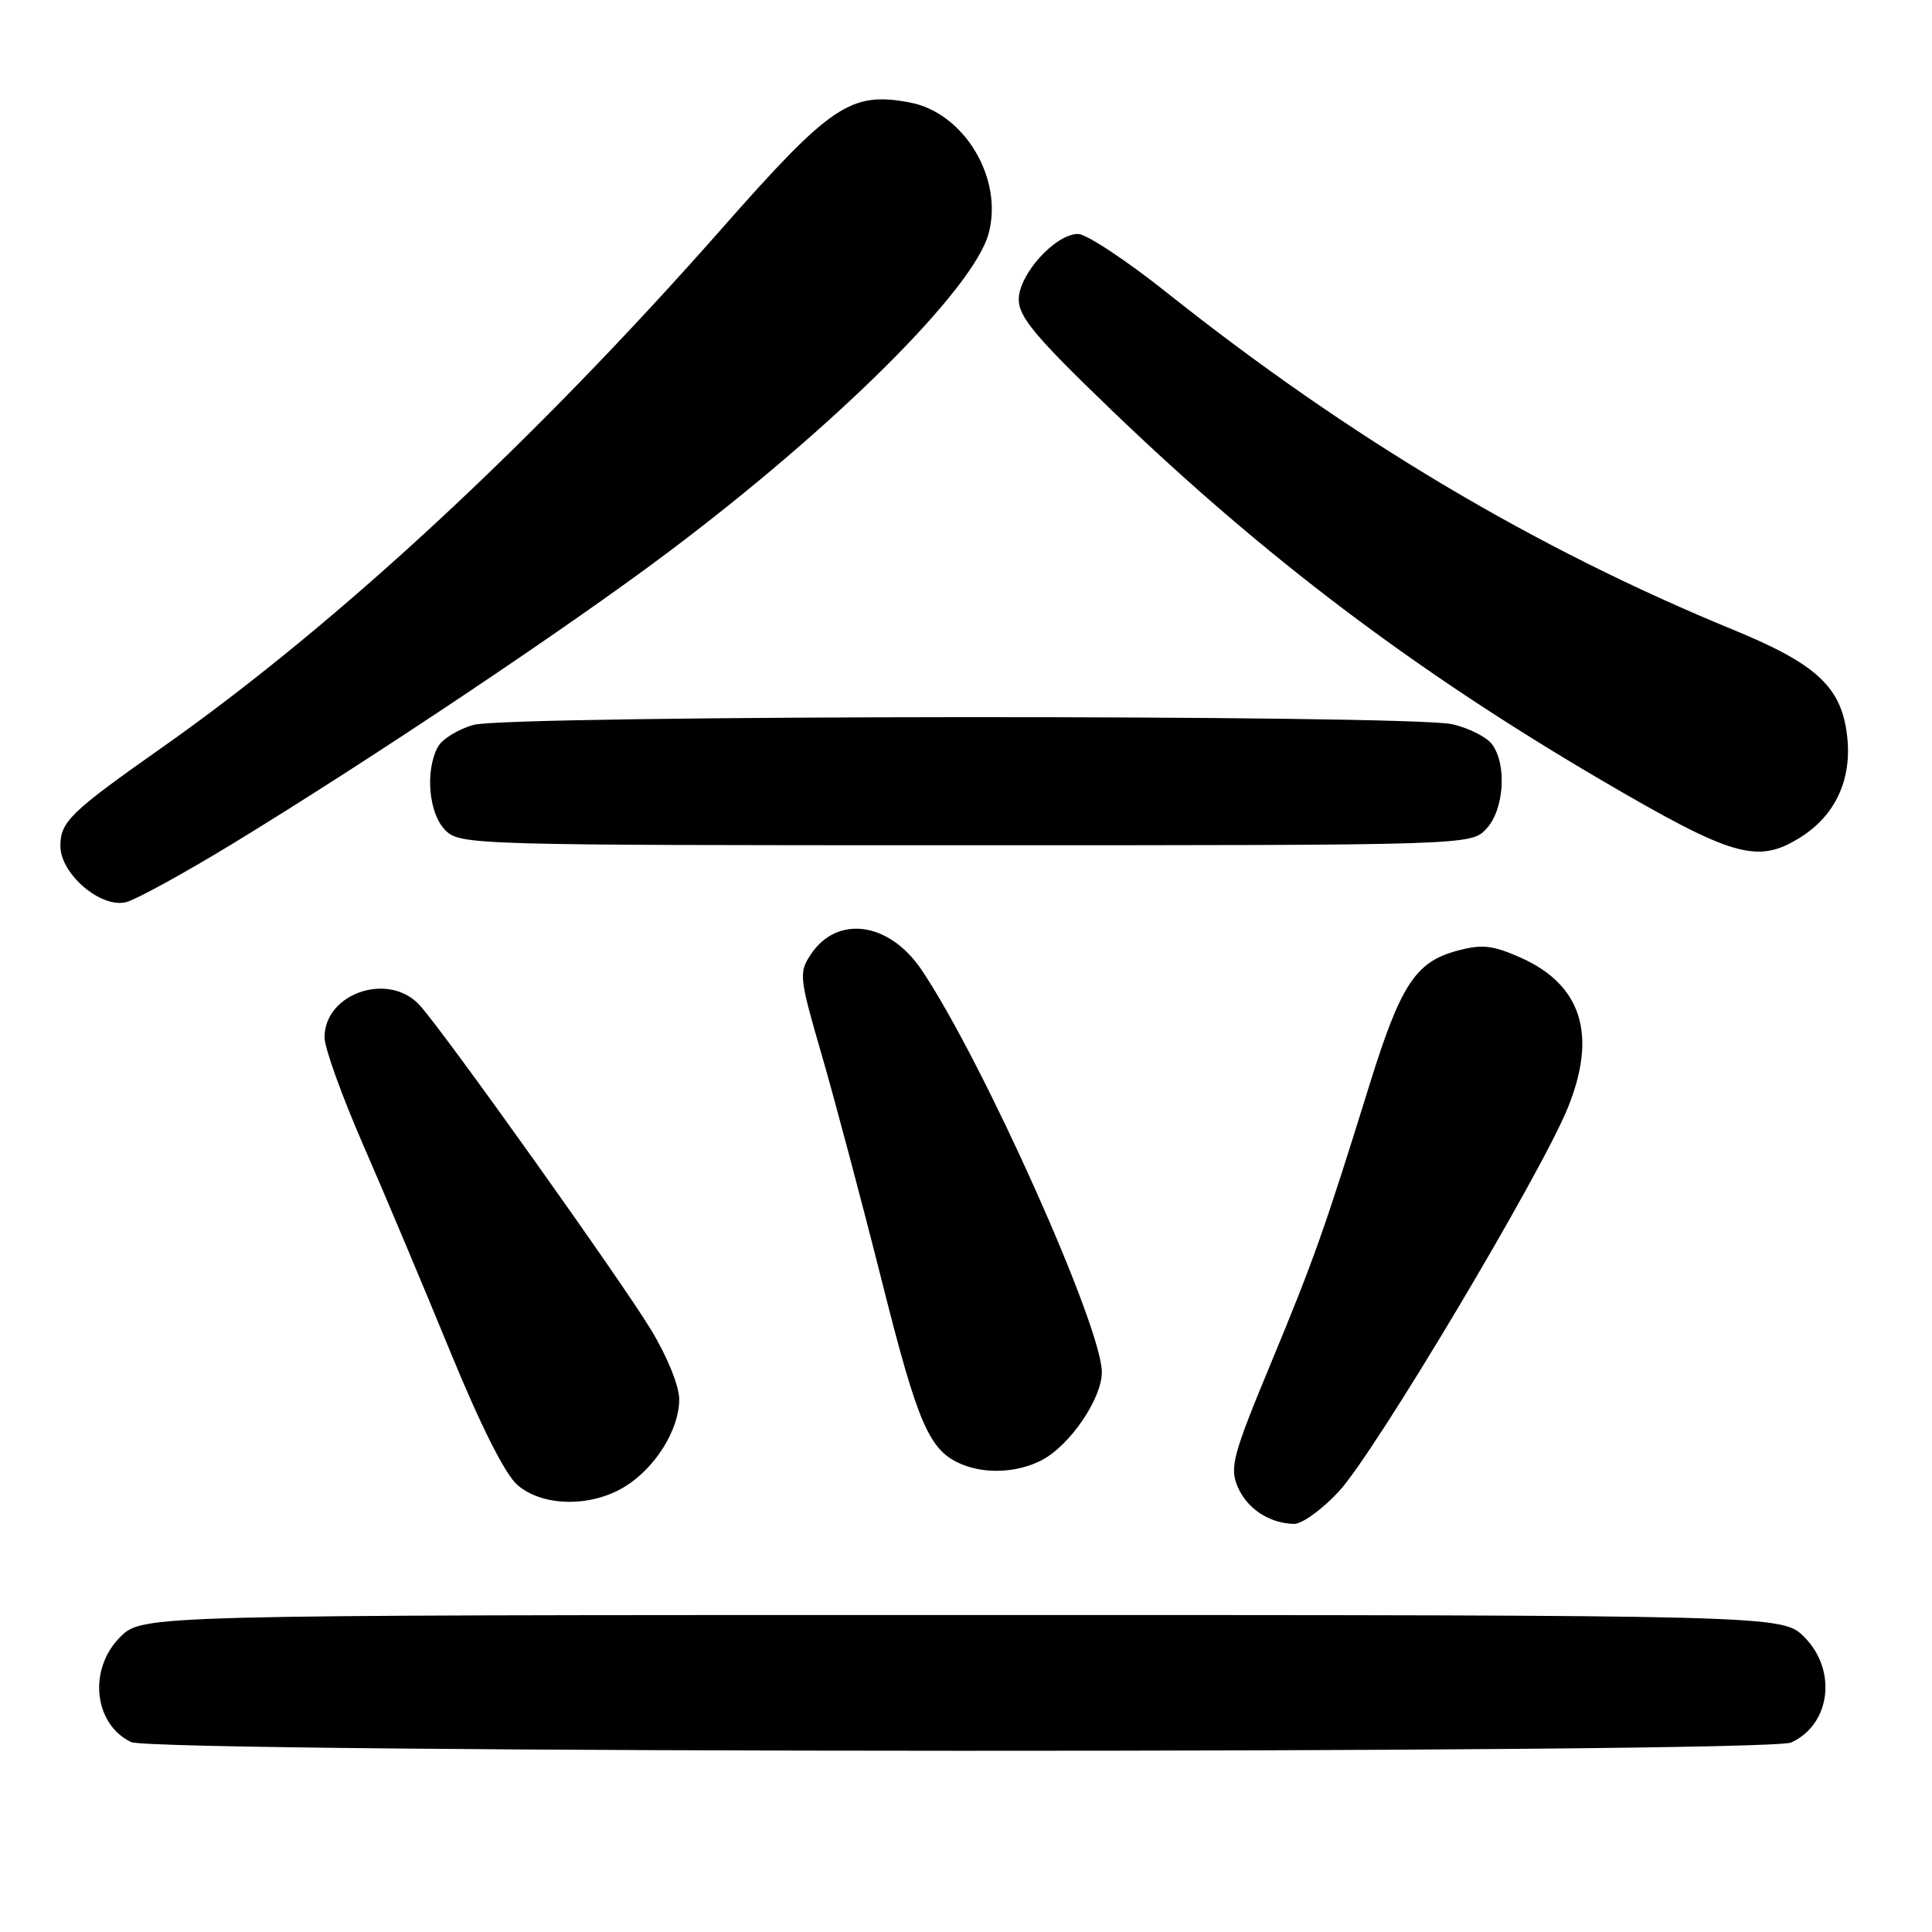 <?xml version="1.0" encoding="UTF-8" standalone="no"?>
<!DOCTYPE svg PUBLIC "-//W3C//DTD SVG 1.1//EN" "http://www.w3.org/Graphics/SVG/1.1/DTD/svg11.dtd" >
<svg xmlns="http://www.w3.org/2000/svg" xmlns:xlink="http://www.w3.org/1999/xlink" version="1.1" viewBox="0 0 256 256">
 <g >
 <path fill="currentColor"
d=" M 237.34 230.89 C 242.57 228.51 243.46 221.31 239.08 216.92 C 236.15 214.00 236.15 214.00 127.50 214.00 C 18.85 214.00 18.85 214.00 15.92 216.92 C 11.66 221.19 12.41 228.43 17.36 230.83 C 20.48 232.34 234.04 232.39 237.34 230.89 Z  M 177.43 197.60 C 182.20 192.44 204.20 155.56 207.76 146.75 C 211.67 137.07 209.56 130.46 201.43 126.86 C 197.74 125.24 196.38 125.09 193.07 125.98 C 187.55 127.47 185.58 130.49 181.43 143.86 C 175.49 162.99 174.10 166.90 168.33 180.81 C 163.39 192.71 162.93 194.42 163.97 196.94 C 165.19 199.86 168.10 201.82 171.43 201.93 C 172.49 201.97 175.19 200.02 177.43 197.60 Z  M 82.76 197.01 C 86.82 194.53 89.99 189.46 90.00 185.43 C 90.00 183.65 88.43 179.77 86.25 176.18 C 82.30 169.66 59.10 137.10 55.66 133.25 C 51.59 128.69 43.00 131.56 43.00 137.47 C 43.00 138.83 45.31 145.25 48.13 151.72 C 50.96 158.20 56.12 170.47 59.62 179.00 C 63.67 188.87 66.91 195.32 68.54 196.75 C 71.84 199.64 78.25 199.76 82.76 197.01 Z  M 138.02 193.49 C 141.75 191.56 146.00 185.34 146.00 181.82 C 146.00 175.78 130.26 140.64 122.14 128.55 C 117.83 122.13 110.89 121.18 107.39 126.53 C 105.84 128.90 105.92 129.60 108.88 139.77 C 110.59 145.67 114.18 159.16 116.85 169.75 C 121.67 188.90 123.14 192.27 127.50 194.05 C 130.67 195.35 134.85 195.13 138.02 193.49 Z  M 30.80 111.81 C 49.01 100.71 75.31 83.12 88.50 73.20 C 110.65 56.56 128.97 38.35 130.99 30.97 C 132.99 23.66 127.76 14.93 120.56 13.58 C 112.72 12.11 110.14 13.84 95.65 30.28 C 70.74 58.55 44.63 82.75 21.50 99.03 C 9.34 107.59 8.00 108.88 8.00 112.09 C 8.00 115.80 13.35 120.38 16.71 119.54 C 18.02 119.21 24.36 115.73 30.80 111.81 Z  M 238.46 111.02 C 243.17 108.11 245.41 103.33 244.76 97.57 C 244.03 91.06 240.77 88.01 229.67 83.45 C 203.42 72.68 178.85 58.05 154.67 38.82 C 149.27 34.52 143.95 31.00 142.85 31.00 C 139.84 31.00 135.00 36.34 134.99 39.67 C 134.98 41.99 137.20 44.64 147.24 54.30 C 167.57 73.86 187.46 88.88 212.18 103.37 C 229.55 113.54 232.84 114.50 238.46 111.02 Z  M 196.96 109.81 C 199.30 107.30 199.70 101.35 197.72 98.64 C 197.02 97.68 194.66 96.48 192.47 95.97 C 186.83 94.66 67.49 94.74 62.76 96.05 C 60.71 96.62 58.57 97.94 58.01 98.98 C 56.31 102.16 56.81 107.81 59.00 110.00 C 60.96 111.96 62.33 112.00 127.96 112.00 C 194.92 112.00 194.92 112.00 196.96 109.81 Z "/>
</g>
</svg>
